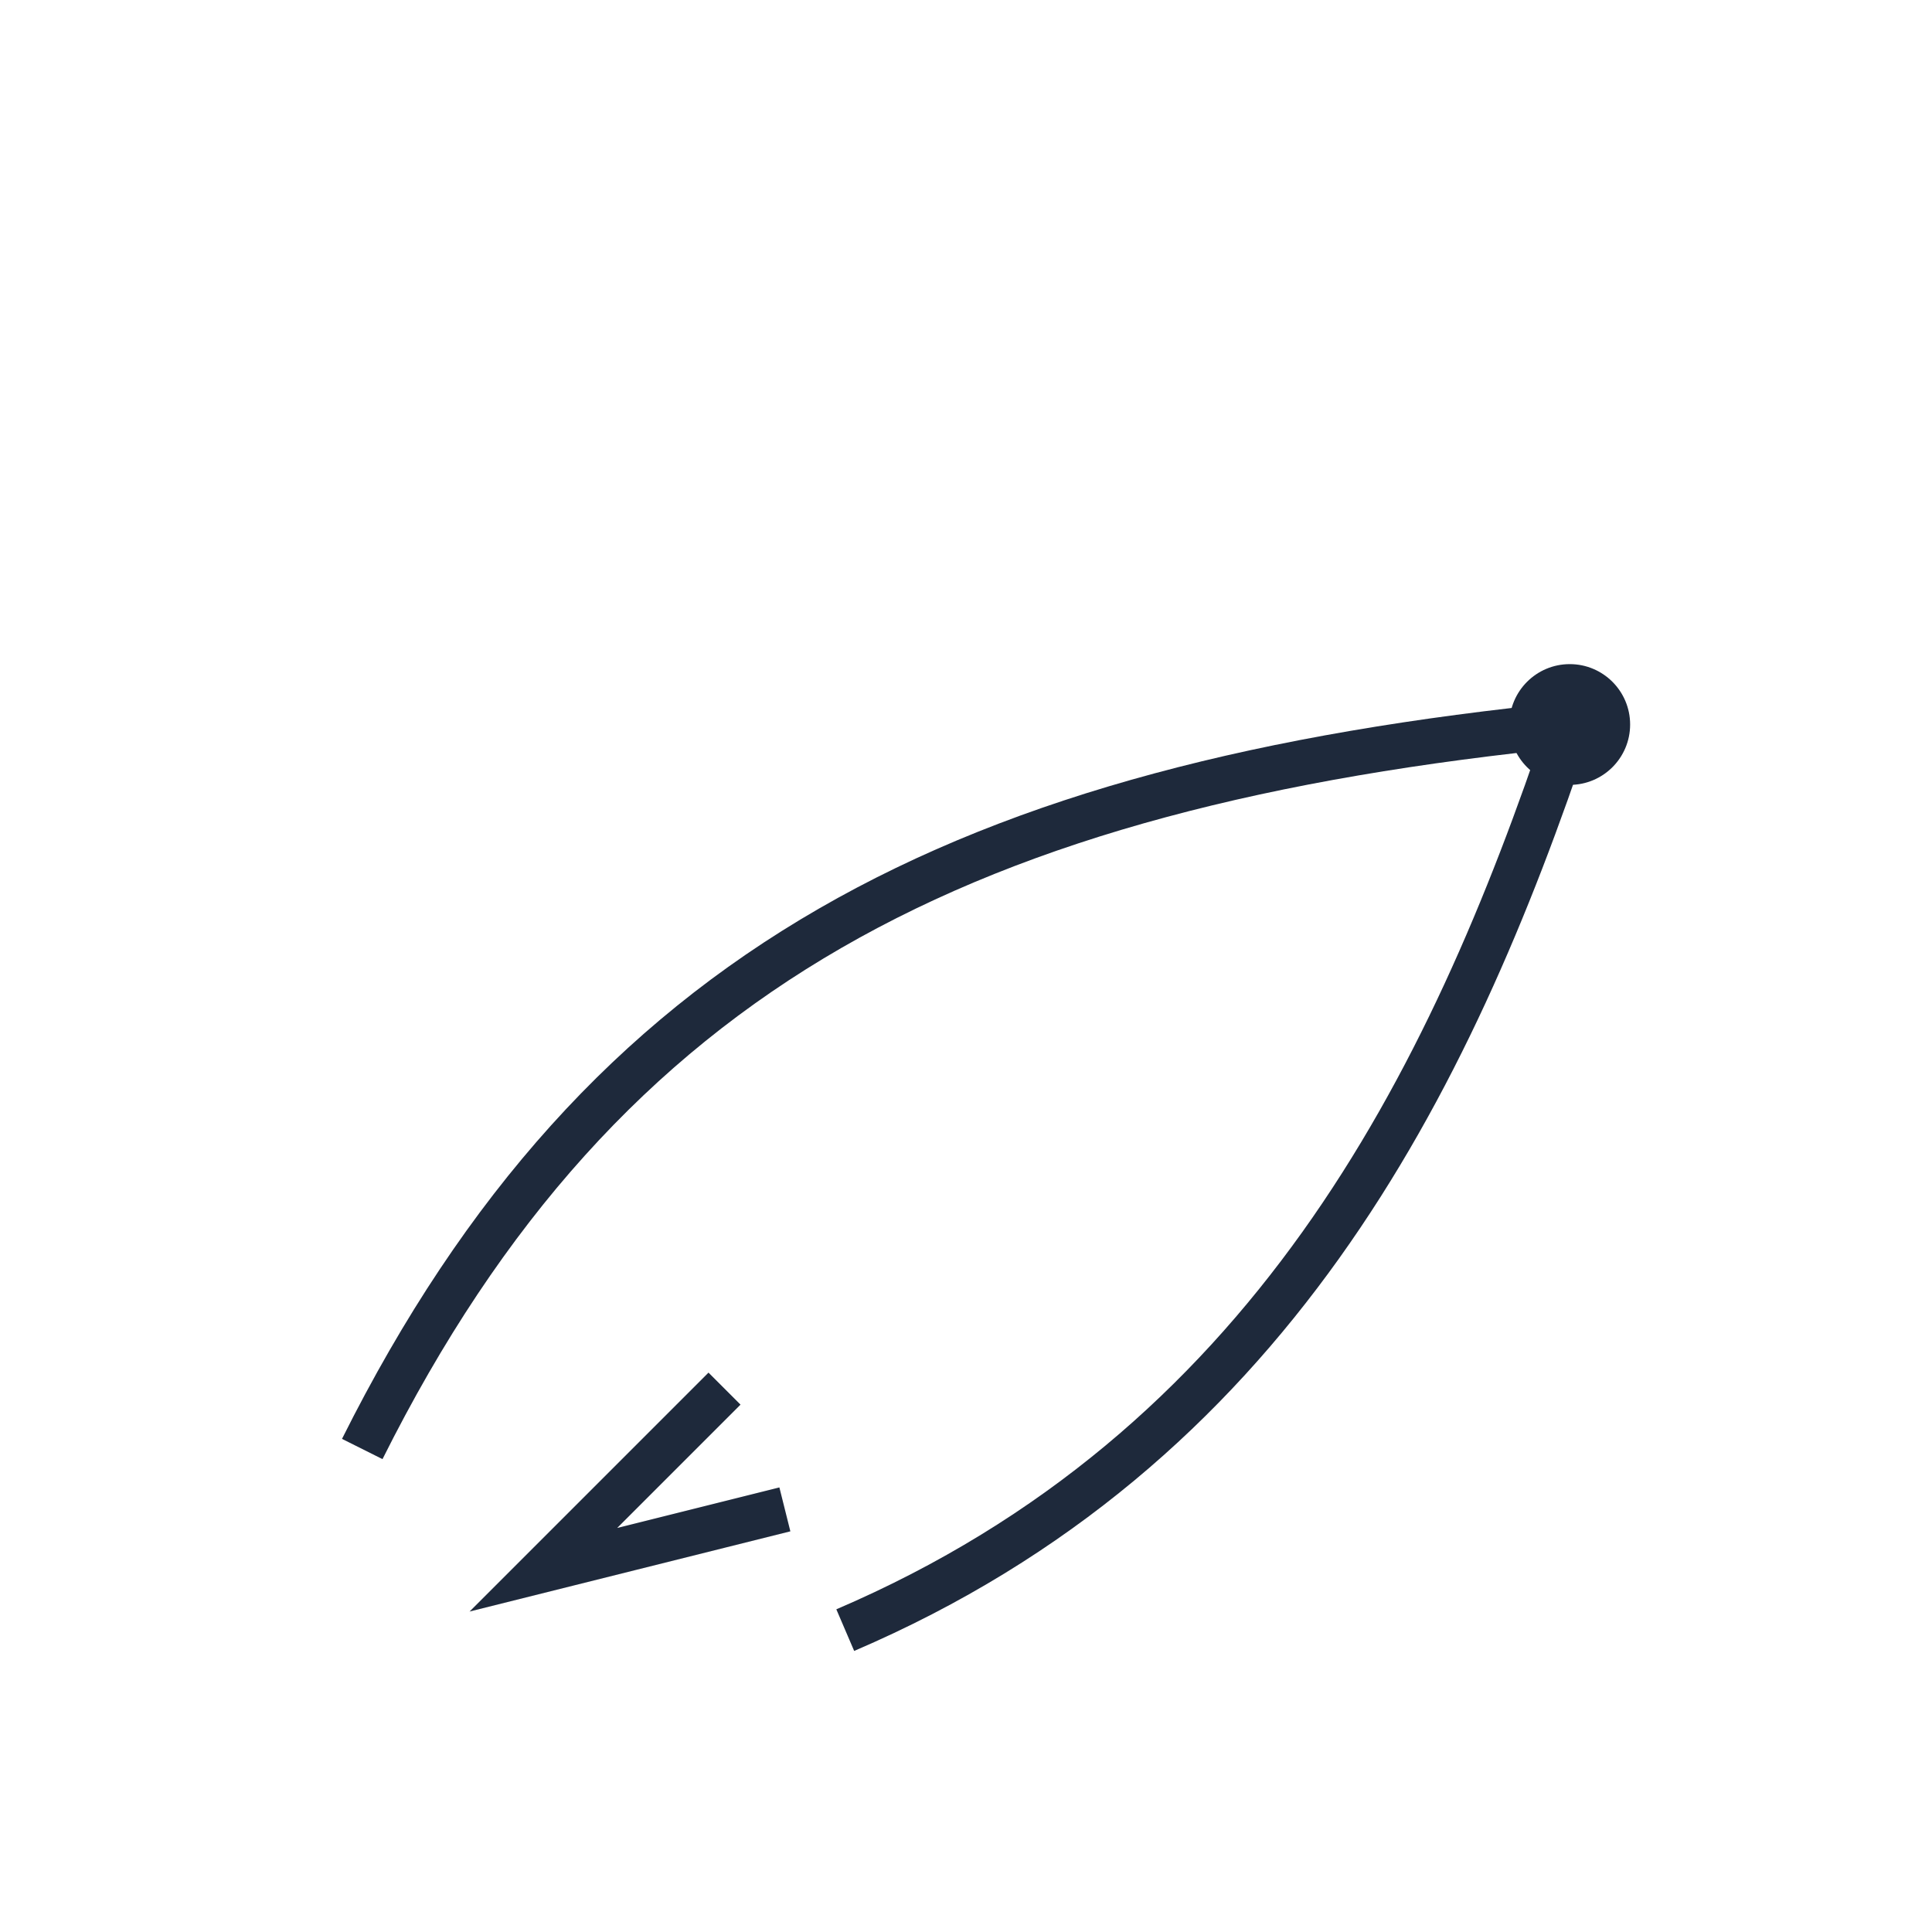 <svg xmlns="http://www.w3.org/2000/svg" width="256" height="256" viewBox="0 0 256 256">
  <path d="M48 192c32-64 80-88 160-96-16 48-40 96-96 120" fill="none" stroke="#1e293b" stroke-width="6"/>
  <path d="M96 184l-24 24 32-8" fill="none" stroke="#1e293b" stroke-width="6"/>
  <circle cx="208" cy="96" r="8" fill="#1e293b"/>
</svg>

